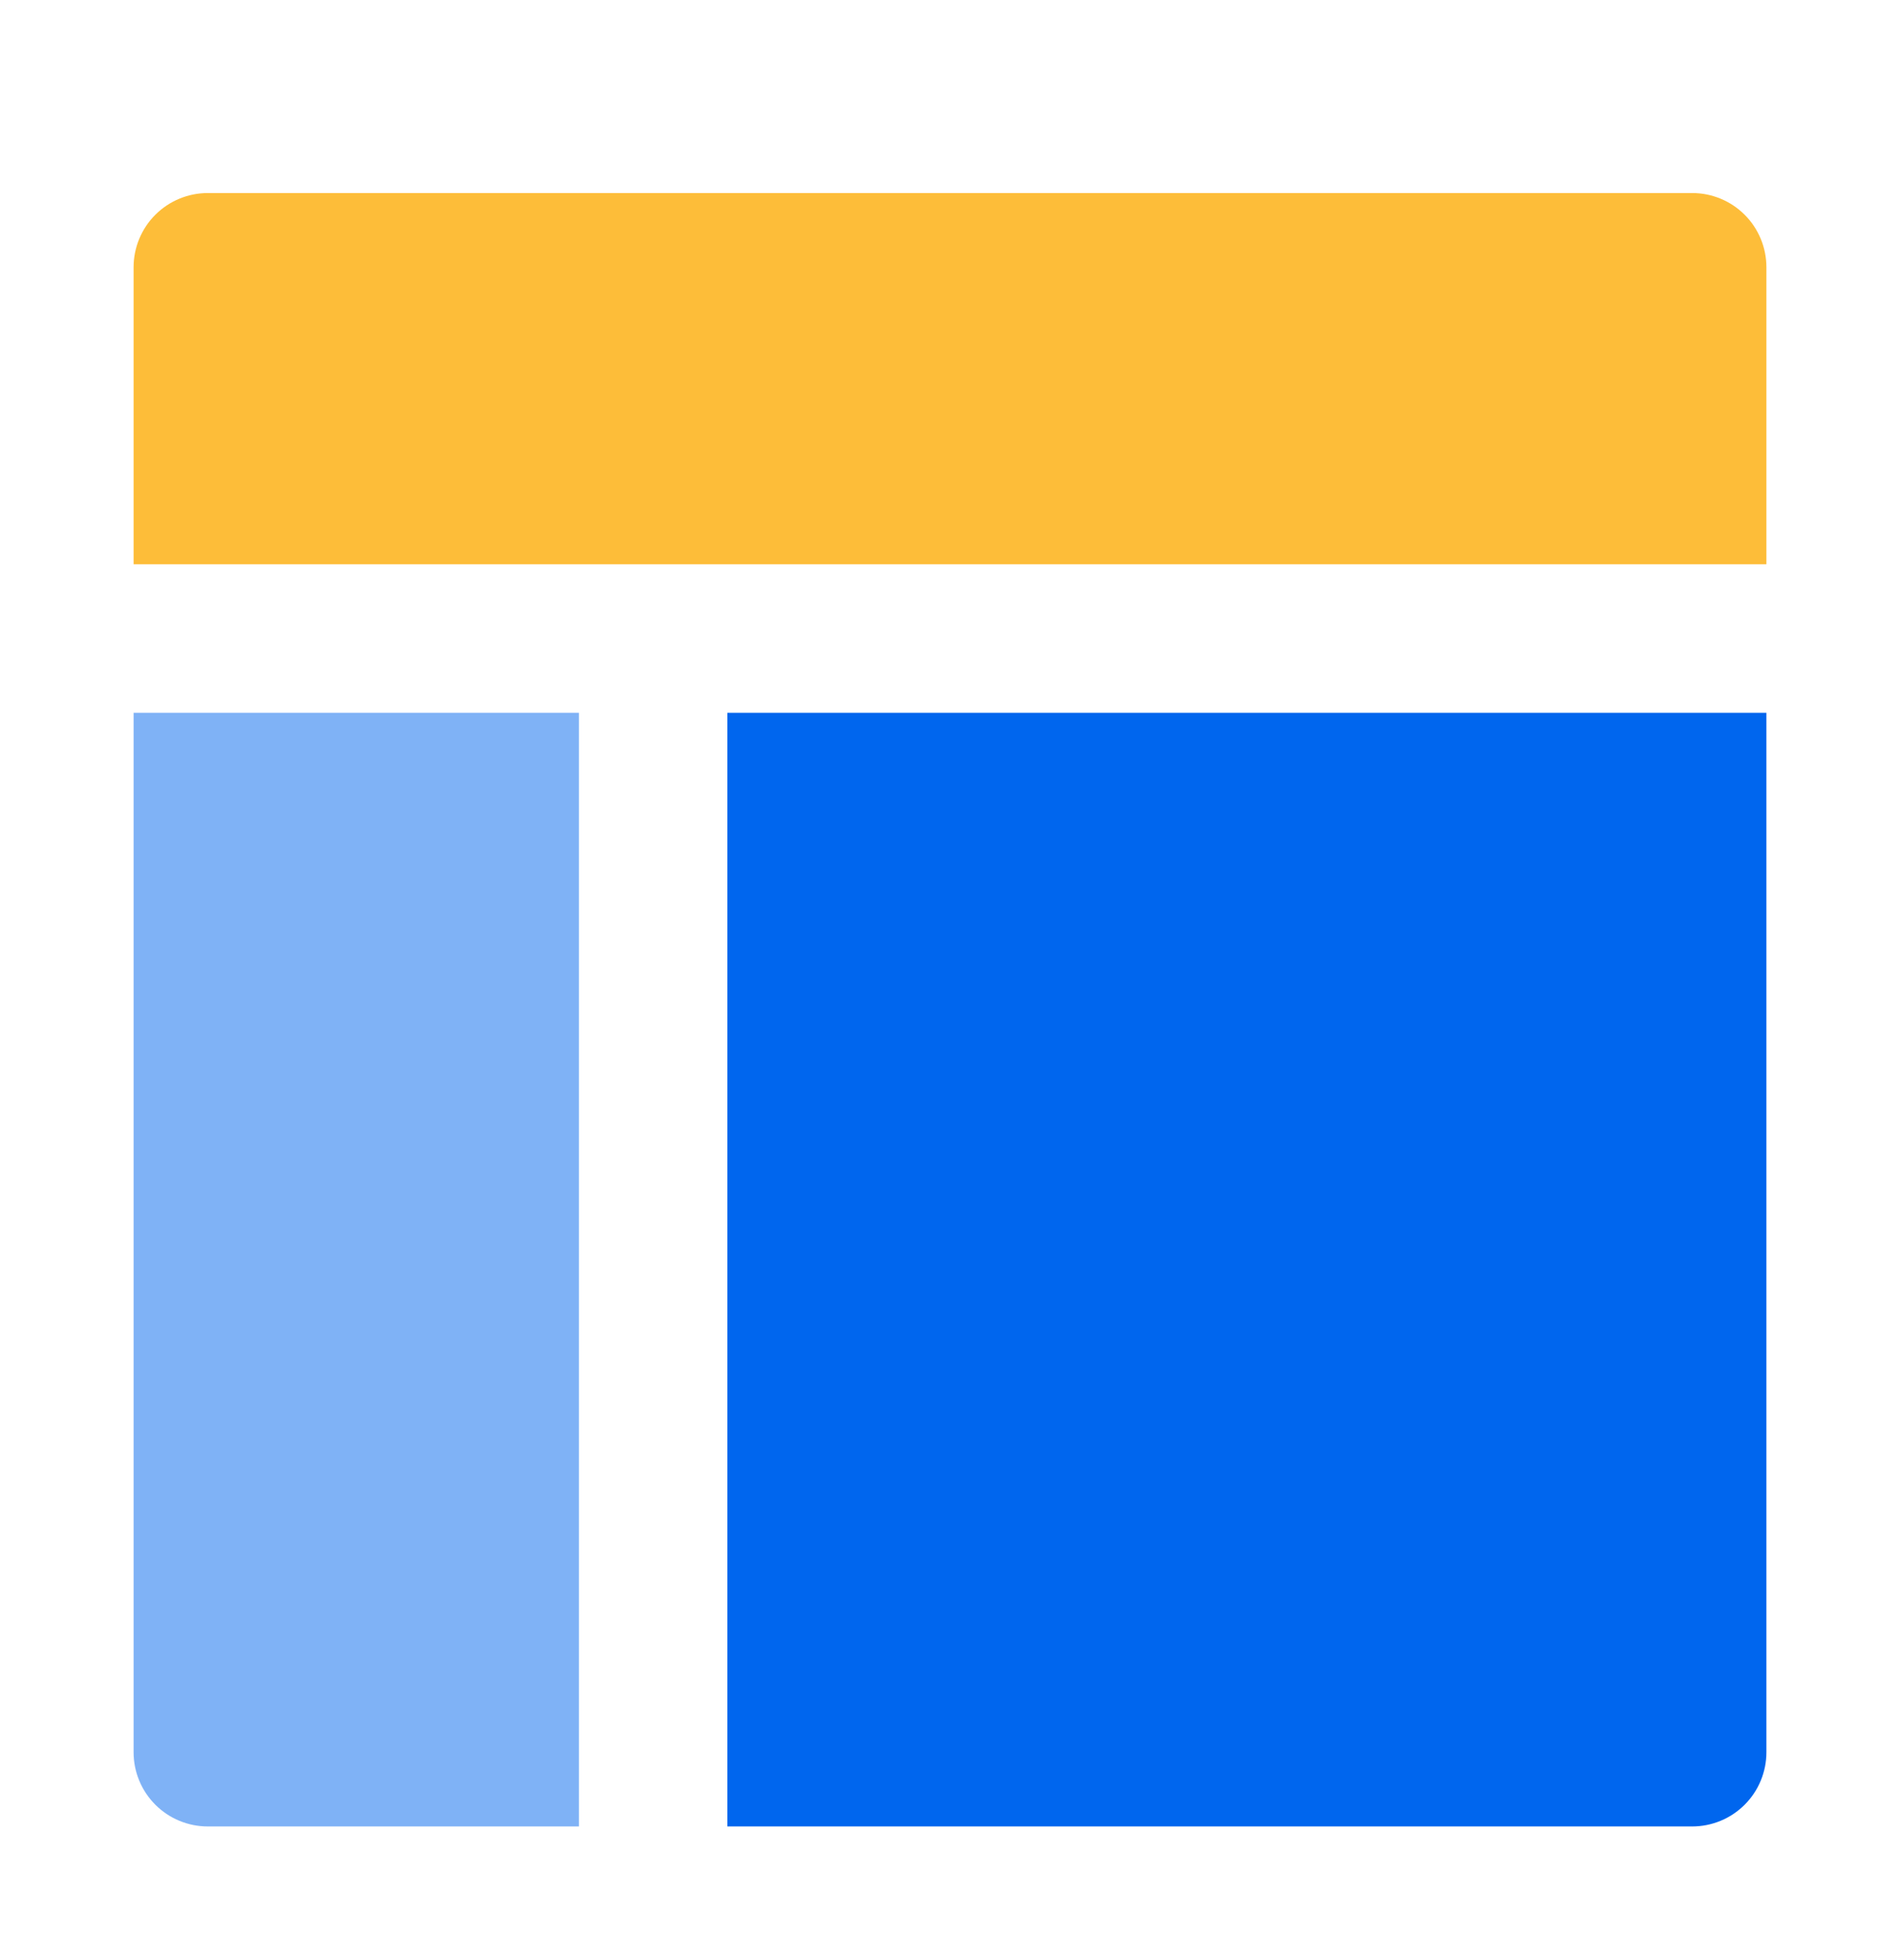 <svg width="64" height="66" viewBox="0 0 64 66" fill="none" xmlns="http://www.w3.org/2000/svg">
<g filter="url(#filter0_d)">
<path d="M59.5 15V5C59.5 4.337 59.237 3.701 58.768 3.232C58.299 2.763 57.663 2.5 57 2.5H7C6.337 2.5 5.701 2.763 5.232 3.232C4.763 3.701 4.5 4.337 4.5 5V15H59.5Z" fill="#FDBD39"/>
<path d="M4.5 20V55C4.5 55.663 4.763 56.299 5.232 56.768C5.701 57.237 6.337 57.5 7 57.5H19.5V20H4.5Z" fill="#0066EE" fill-opacity="0.5"/>
<path d="M24.5 57.5H57C57.663 57.5 58.299 57.237 58.768 56.768C59.237 56.299 59.5 55.663 59.5 55V20H24.5V57.5Z" fill="#0066EE"/>
</g>
<defs>
<filter id="filter0_d" x="-2" y="0" width="68" height="68" filterUnits="userSpaceOnUse" color-interpolation-filters="sRGB">
<feFlood flood-opacity="0" result="BackgroundImageFix"/>
<feColorMatrix in="SourceAlpha" type="matrix" values="0 0 0 0 0 0 0 0 0 0 0 0 0 0 0 0 0 0 127 0"/>
<feOffset dy="4"/>
<feGaussianBlur stdDeviation="2"/>
<feColorMatrix type="matrix" values="0 0 0 0 0 0 0 0 0 0 0 0 0 0 0 0 0 0 0.25 0"/>
<feBlend mode="normal" in2="BackgroundImageFix" result="effect1_dropShadow"/>
<feBlend mode="normal" in="SourceGraphic" in2="effect1_dropShadow" result="shape"/>
</filter>
</defs>
</svg>
